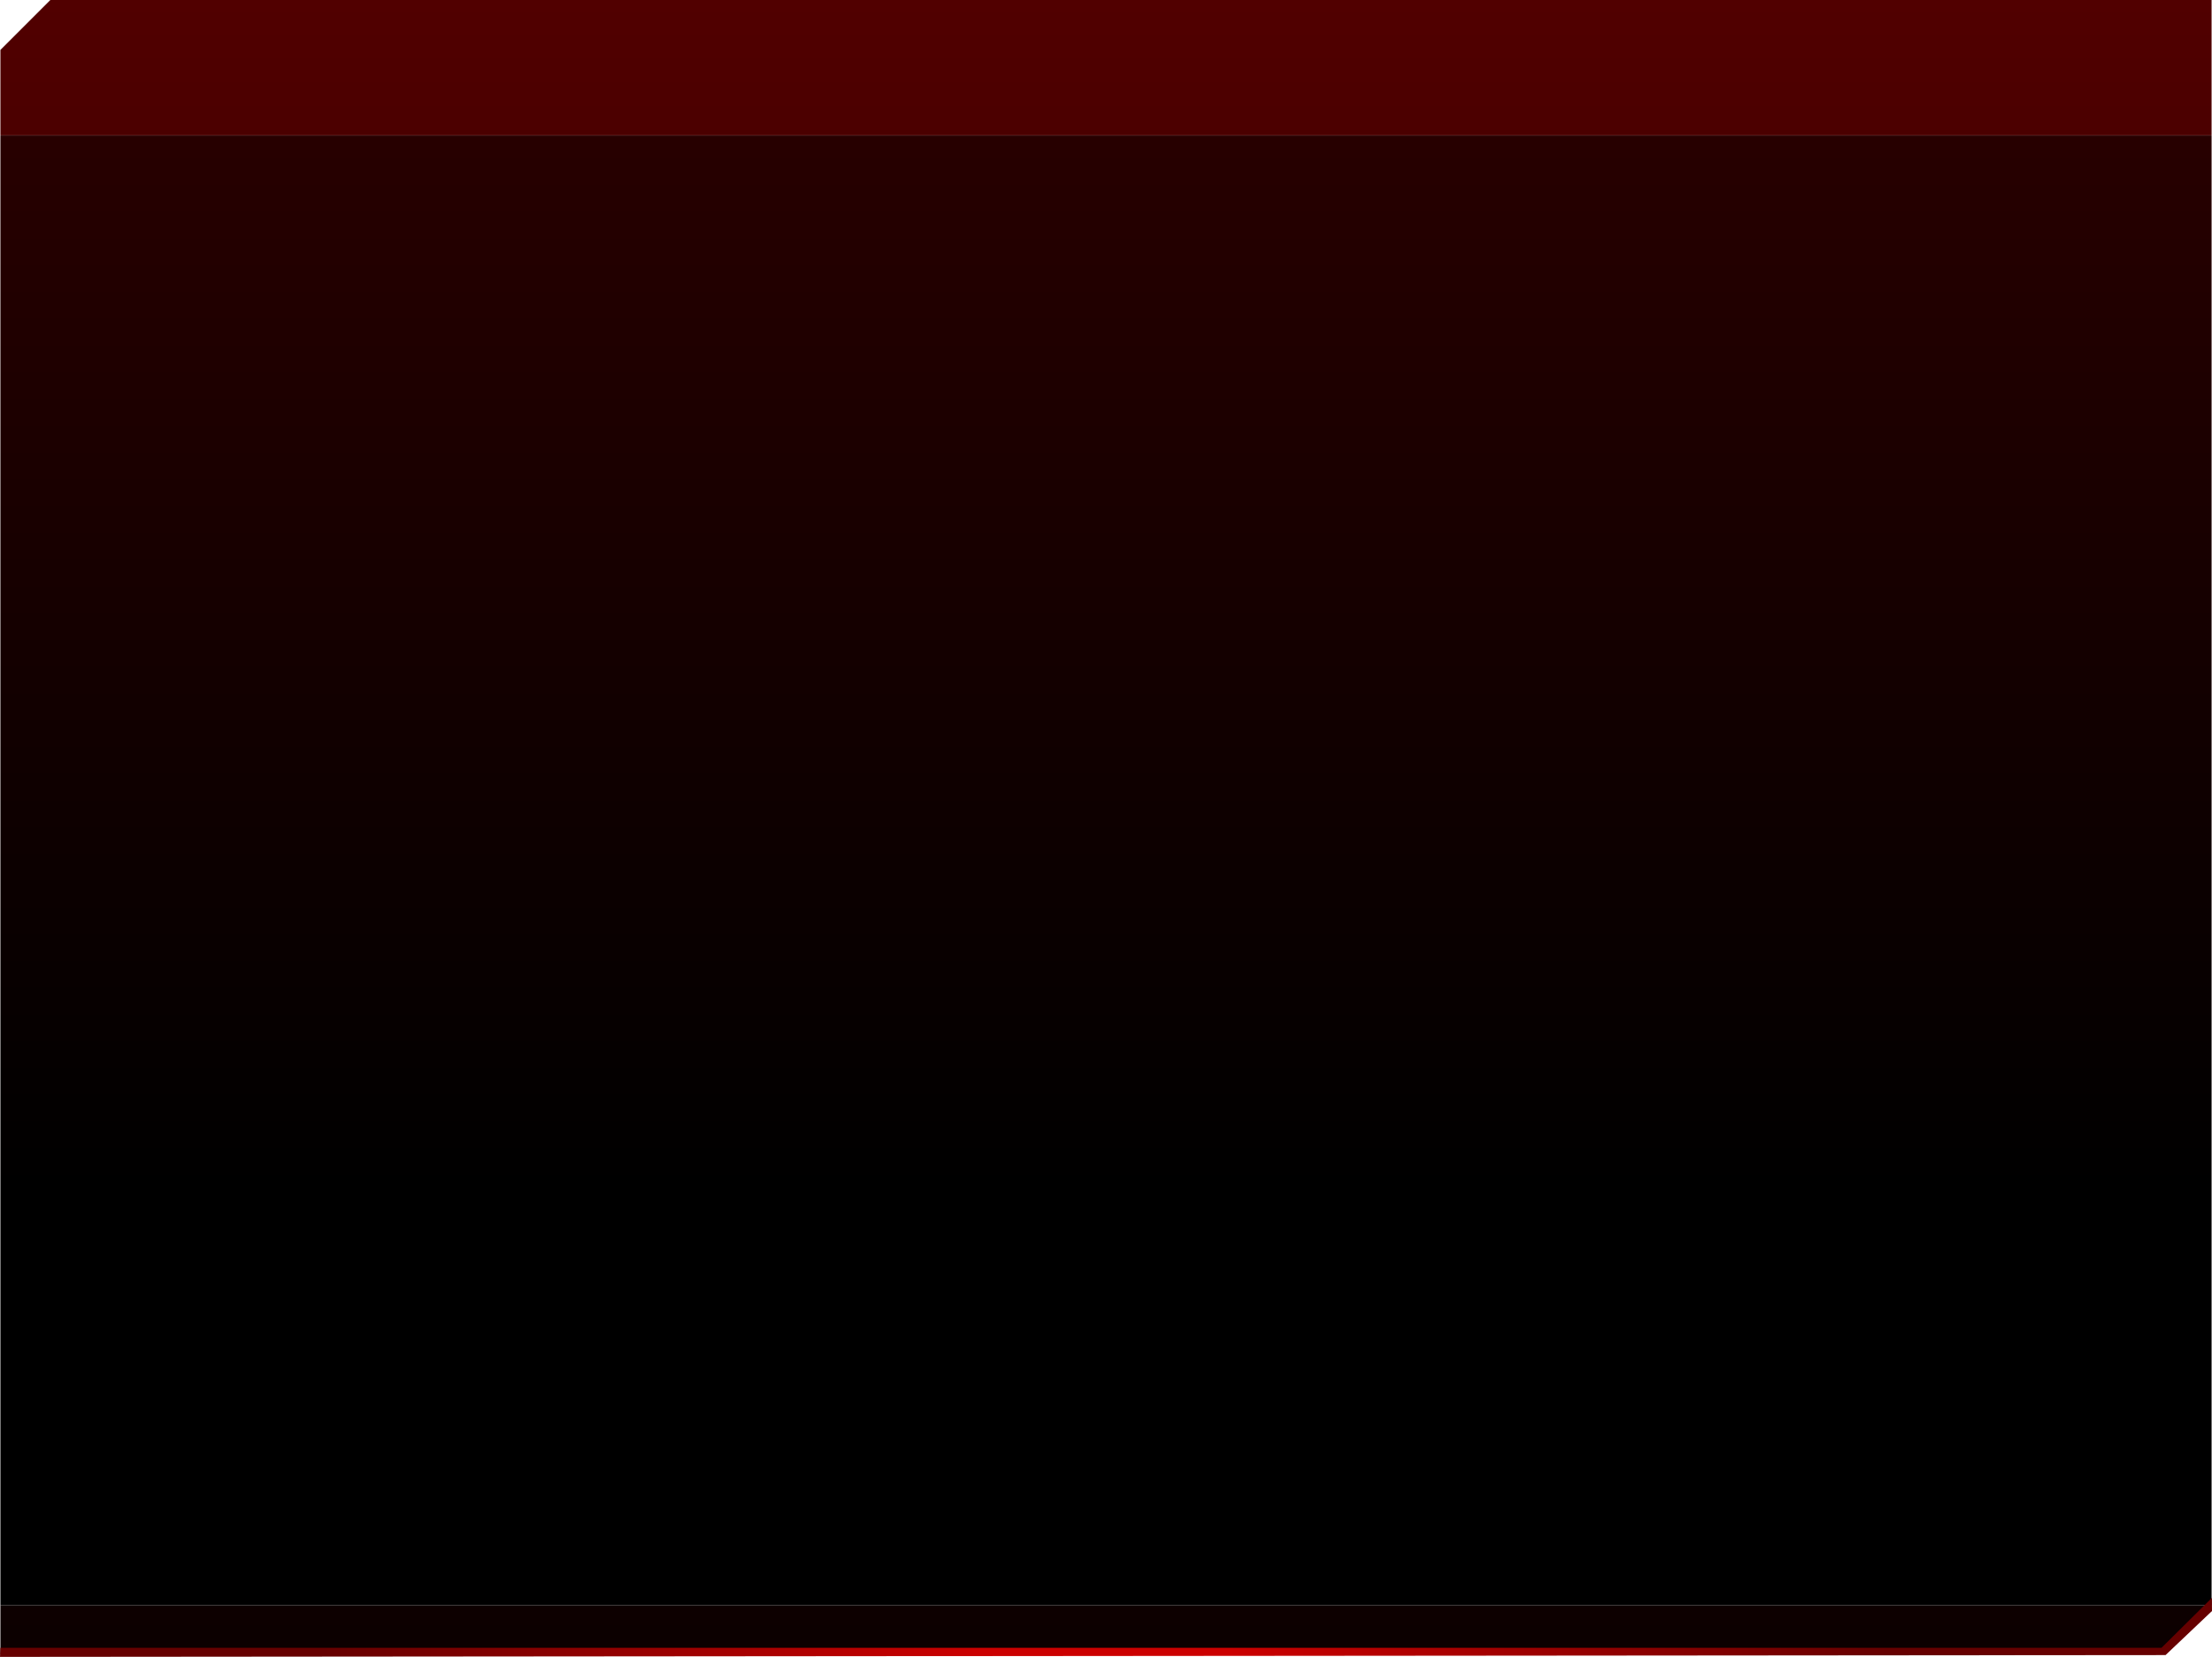 <?xml version="1.0" encoding="UTF-8" standalone="no"?>
<svg xmlns:xlink="http://www.w3.org/1999/xlink" height="594.0px" width="792.9px" xmlns="http://www.w3.org/2000/svg">
  <g transform="matrix(1.0, 0.0, 0.0, 1.0, -3.05, -3.5)">
    <path d="M795.8 52.0 L3.2 52.0 3.2 46.15 3.2 36.85 3.2 21.4 21.1 3.5 795.8 3.5 795.8 36.8 795.8 36.9 795.8 46.1 795.8 52.0 M3.2 579.0 L795.5 579.0 777.9 596.6 3.2 596.6 3.2 579.0" fill="url(#gradient0)" fill-rule="evenodd" stroke="none"/>
    <path d="M3.2 579.0 L3.2 534.95 3.2 52.05 795.8 52.05 795.8 534.95 795.8 578.7 795.8 579.0 795.5 579.0 3.2 579.0" fill="url(#gradient1)" fill-rule="evenodd" stroke="none"/>
    <path d="M795.9 576.35 L795.95 581.05 779.3 596.85 3.05 597.5 3.2 594.25 777.85 594.25 795.9 576.35" fill="url(#gradient2)" fill-rule="evenodd" stroke="none"/>
    <path d="M795.95 541.4 L3.05 541.4 3.05 489.9 795.95 489.9 795.95 541.4" fill="url(#gradient3)" fill-rule="evenodd" stroke="none"/>
  </g>
  <defs>
    <linearGradient gradientTransform="matrix(0.0, 1.261, 0.678, 0.0, 438.9, 477.45)" gradientUnits="userSpaceOnUse" id="gradient0" spreadMethod="pad" x1="-819.2" x2="819.2">
      <stop offset="0.0" stop-color="#cc0000"/>
      <stop offset="0.184" stop-color="#660000"/>
      <stop offset="0.604" stop-color="#000000"/>
      <stop offset="0.82" stop-color="#000000"/>
    </linearGradient>
    <linearGradient gradientTransform="matrix(0.0, 1.296, 0.678, 0.0, 472.95, 208.6)" gradientUnits="userSpaceOnUse" id="gradient1" spreadMethod="pad" x1="-819.2" x2="819.2">
      <stop offset="0.0" stop-color="#cc0000"/>
      <stop offset="0.184" stop-color="#5d0000"/>
      <stop offset="0.604" stop-color="#000000"/>
      <stop offset="0.82" stop-color="#000000"/>
    </linearGradient>
    <radialGradient cx="0" cy="0" gradientTransform="matrix(0.342, 0.0, 0.0, -0.342, 399.4, 586.05)" gradientUnits="userSpaceOnUse" id="gradient2" r="819.2" spreadMethod="pad">
      <stop offset="0.161" stop-color="#cc0000"/>
      <stop offset="1.0" stop-color="#660000"/>
    </radialGradient>
    <linearGradient gradientTransform="matrix(0.0, -0.024, 0.012, 0.0, 399.5, 515.65)" gradientUnits="userSpaceOnUse" id="gradient3" spreadMethod="pad" x1="-819.2" x2="819.2">
      <stop offset="0.0" stop-color="#000000"/>
      <stop offset="1.0" stop-color="#000000" stop-opacity="0.0"/>
    </linearGradient>
  </defs>
</svg>
